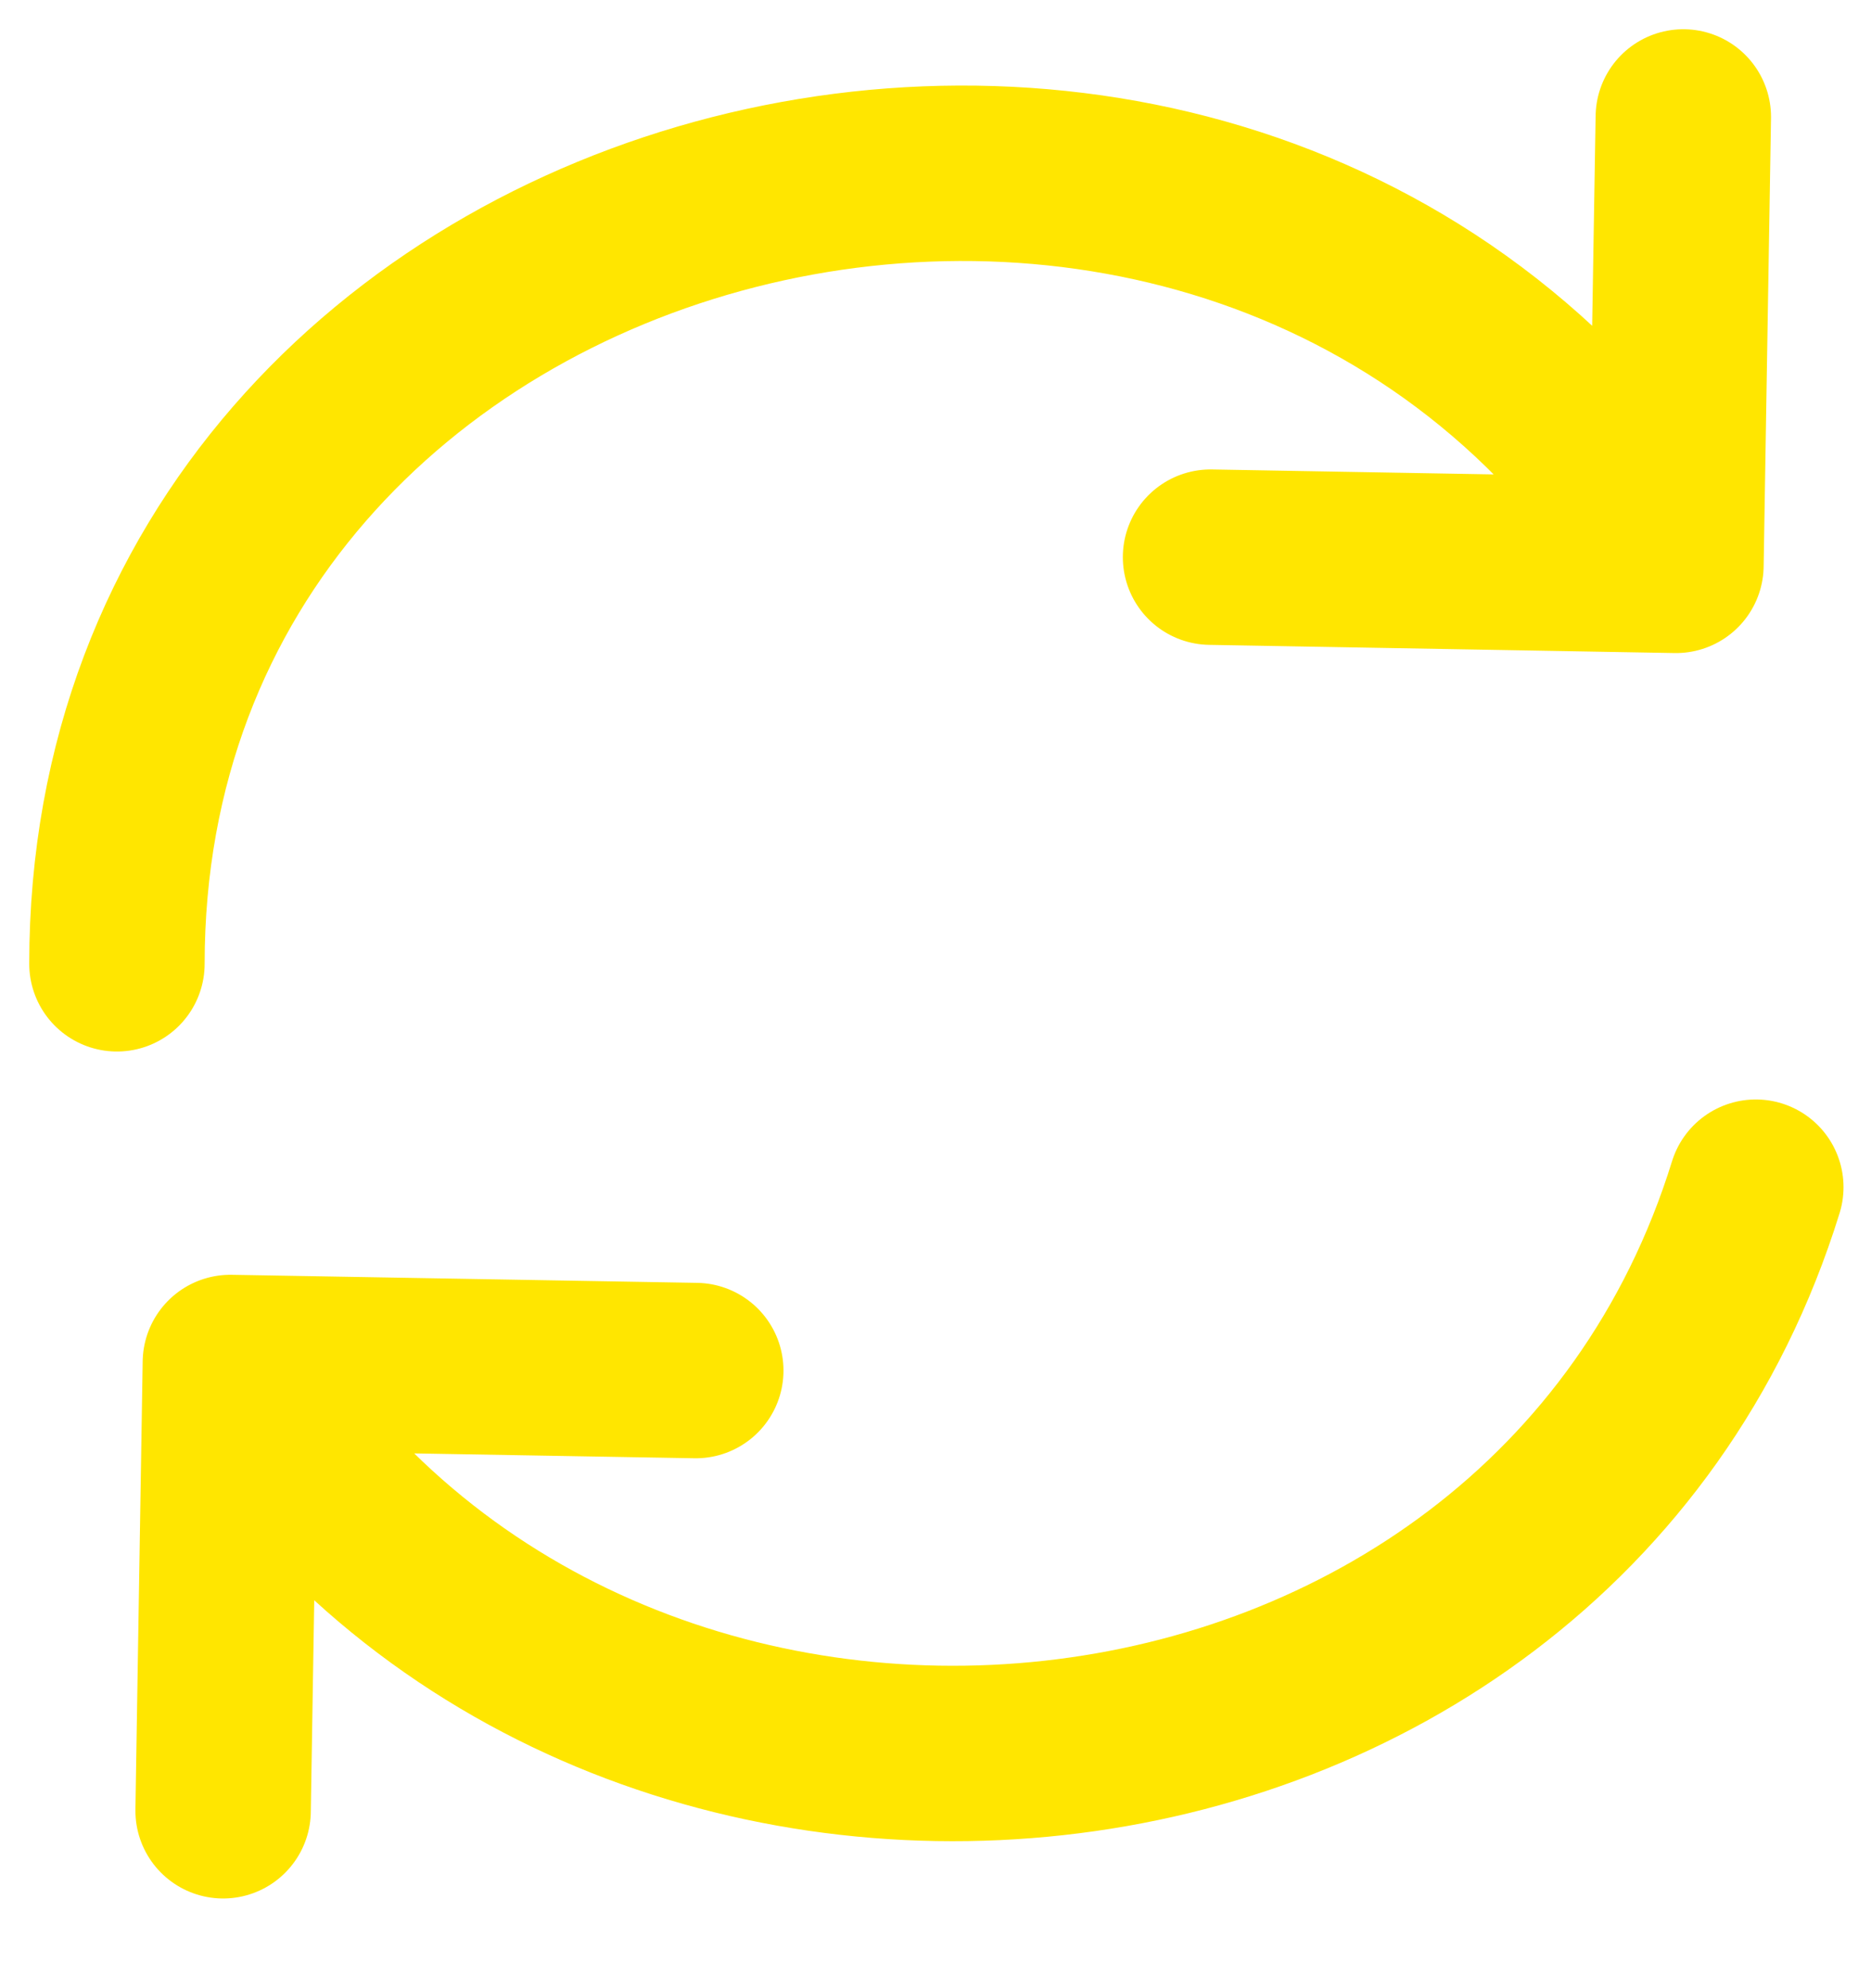 <svg width="16" height="17" viewBox="0 0 16 17" fill="none" xmlns="http://www.w3.org/2000/svg">
<path d="M15.015 10.151C13.236 15.892 5.125 16.681 1.999 11.696M1.908 15.483L1.97 11.65L5.95 11.719M1 8.241C1 1.335 10.63 -1.069 14.304 4.787M14.395 1L14.332 4.834L10.352 4.764" stroke="#FFE600" stroke-width="1.5" stroke-miterlimit="22.926" stroke-linecap="round" stroke-linejoin="round"/>
</svg>
